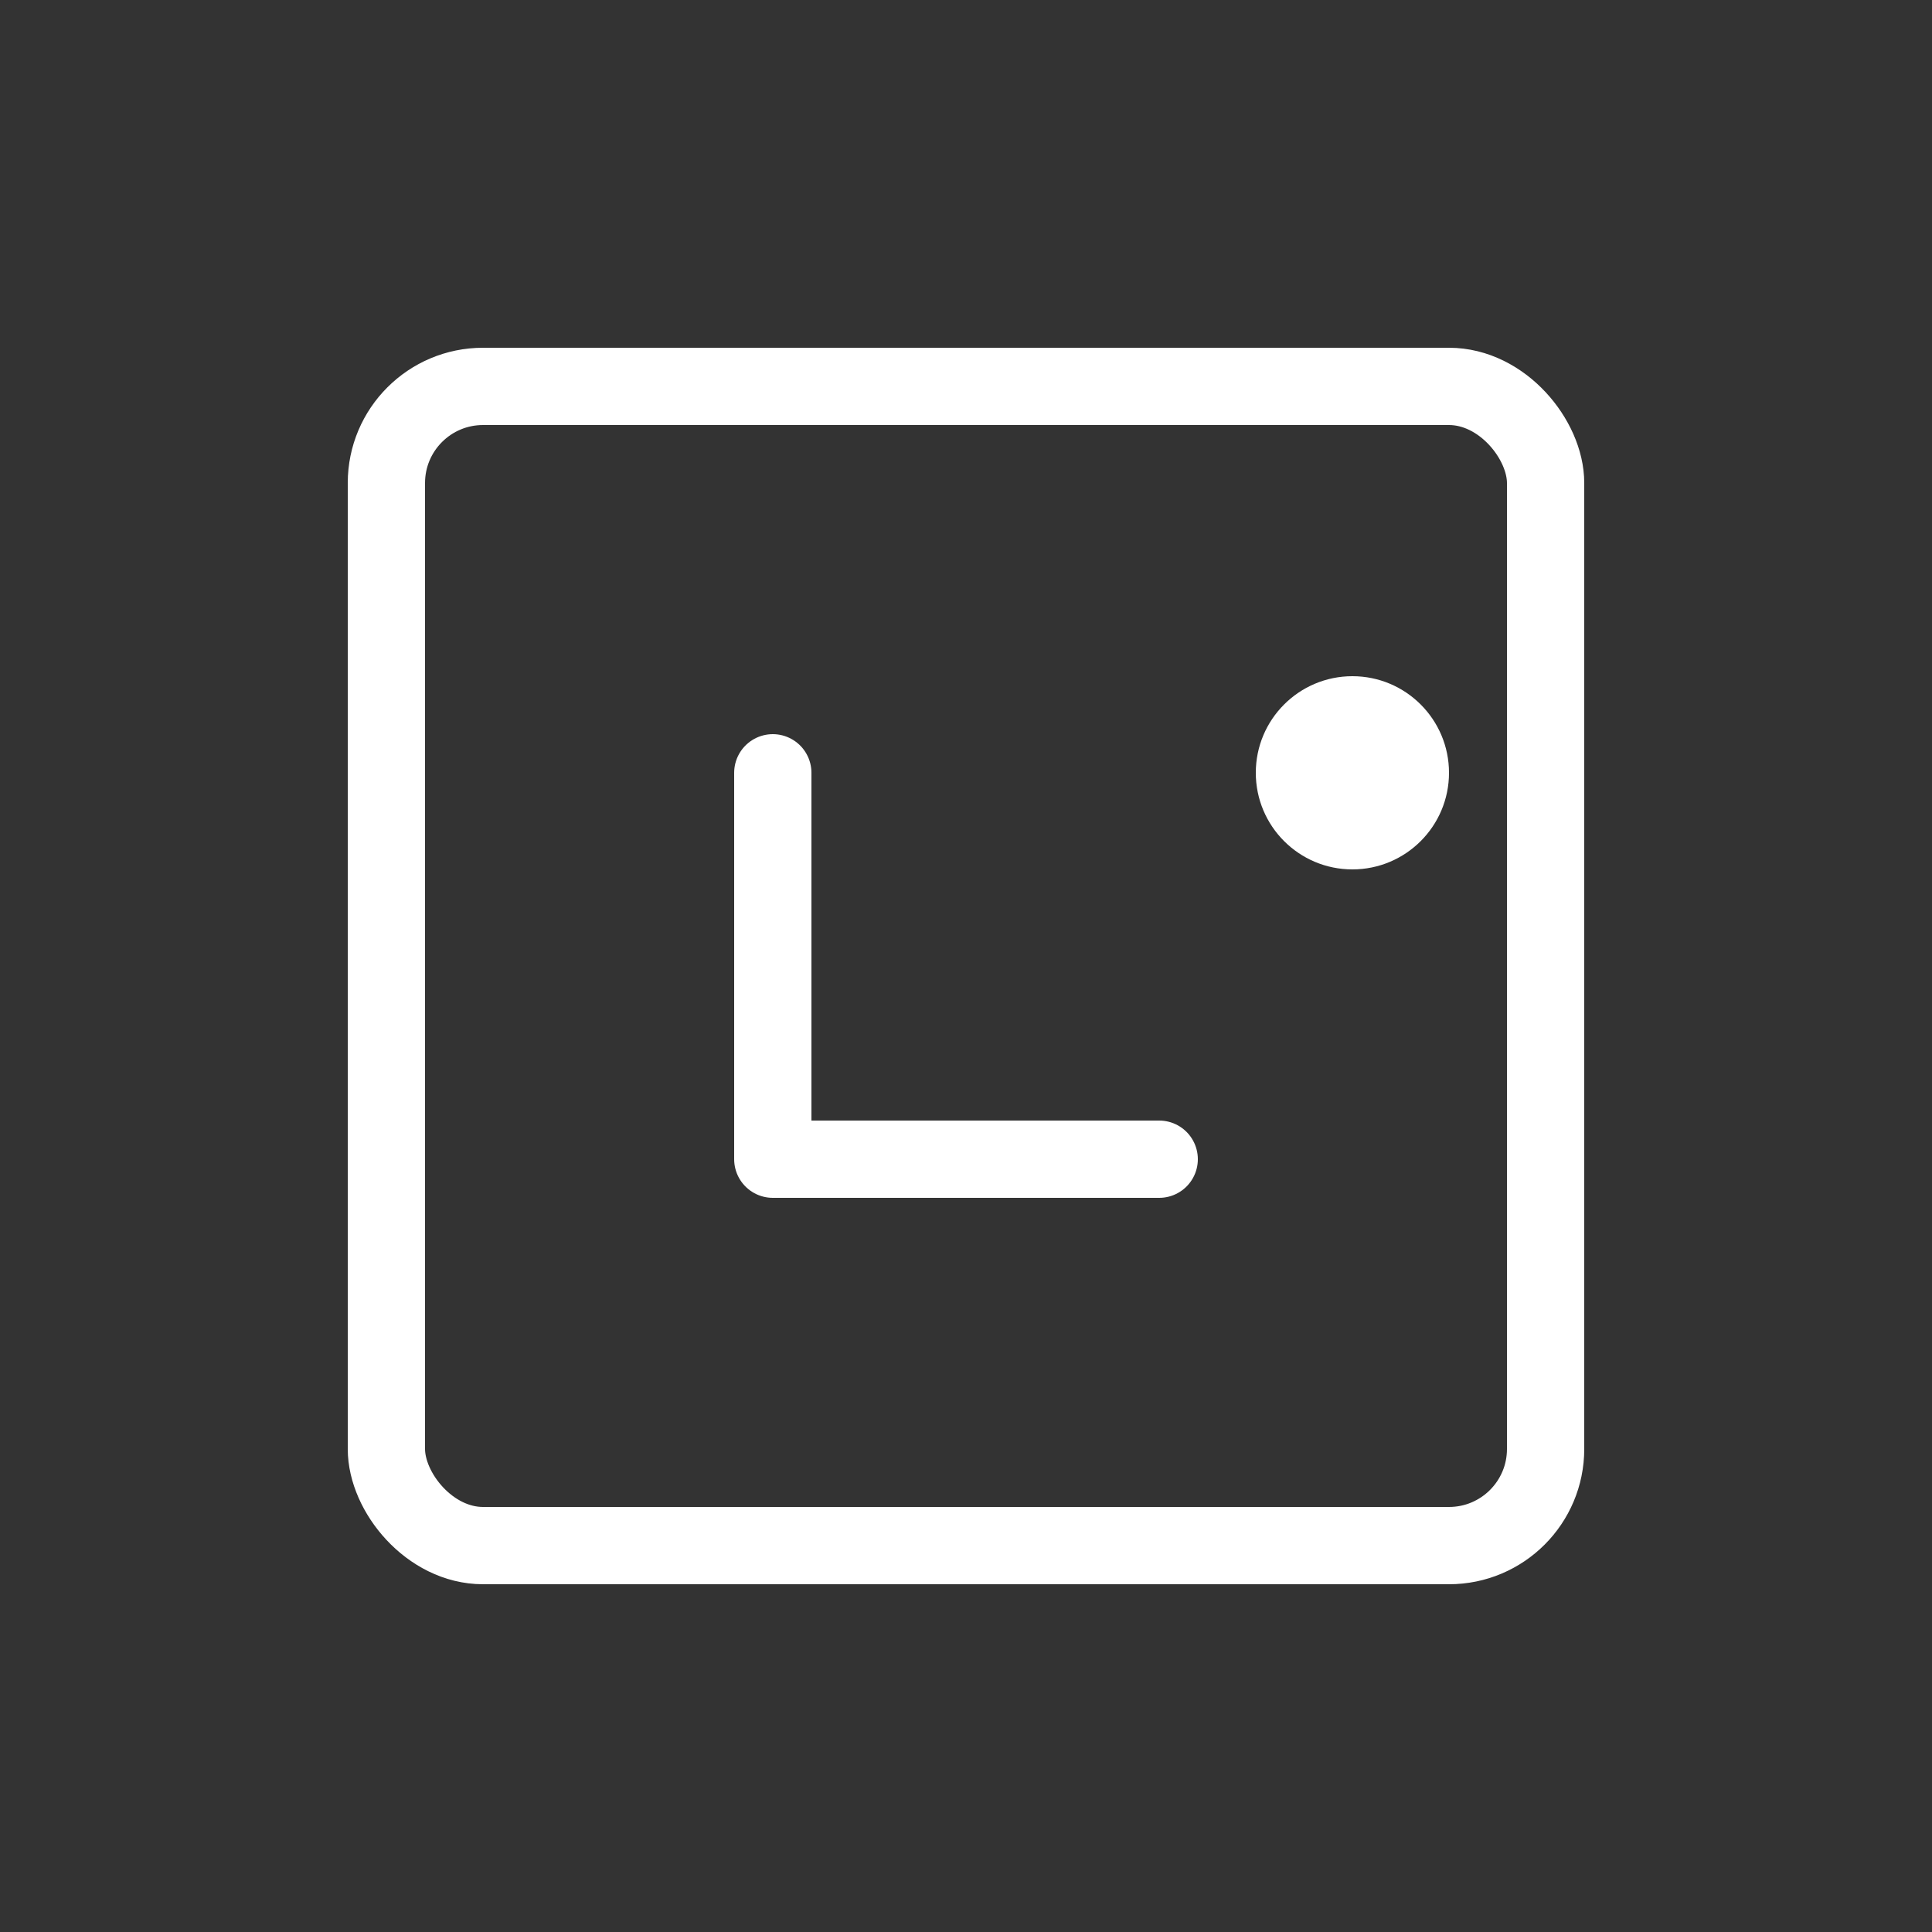 <svg xmlns="http://www.w3.org/2000/svg" viewBox="0 0 100 100" fill="none">
  <rect x="0" y="0" width="100" height="100" fill="#333333" stroke="none"/>
  <rect x="20" y="20" width="60" height="60" rx="5" stroke="white" stroke-width="4" />
  <path d="M40 40 L40 60 L60 60" stroke="white" stroke-width="4" stroke-linecap="round" stroke-linejoin="round" />
  <circle cx="70" cy="40" r="5" fill="white" />
</svg> 
